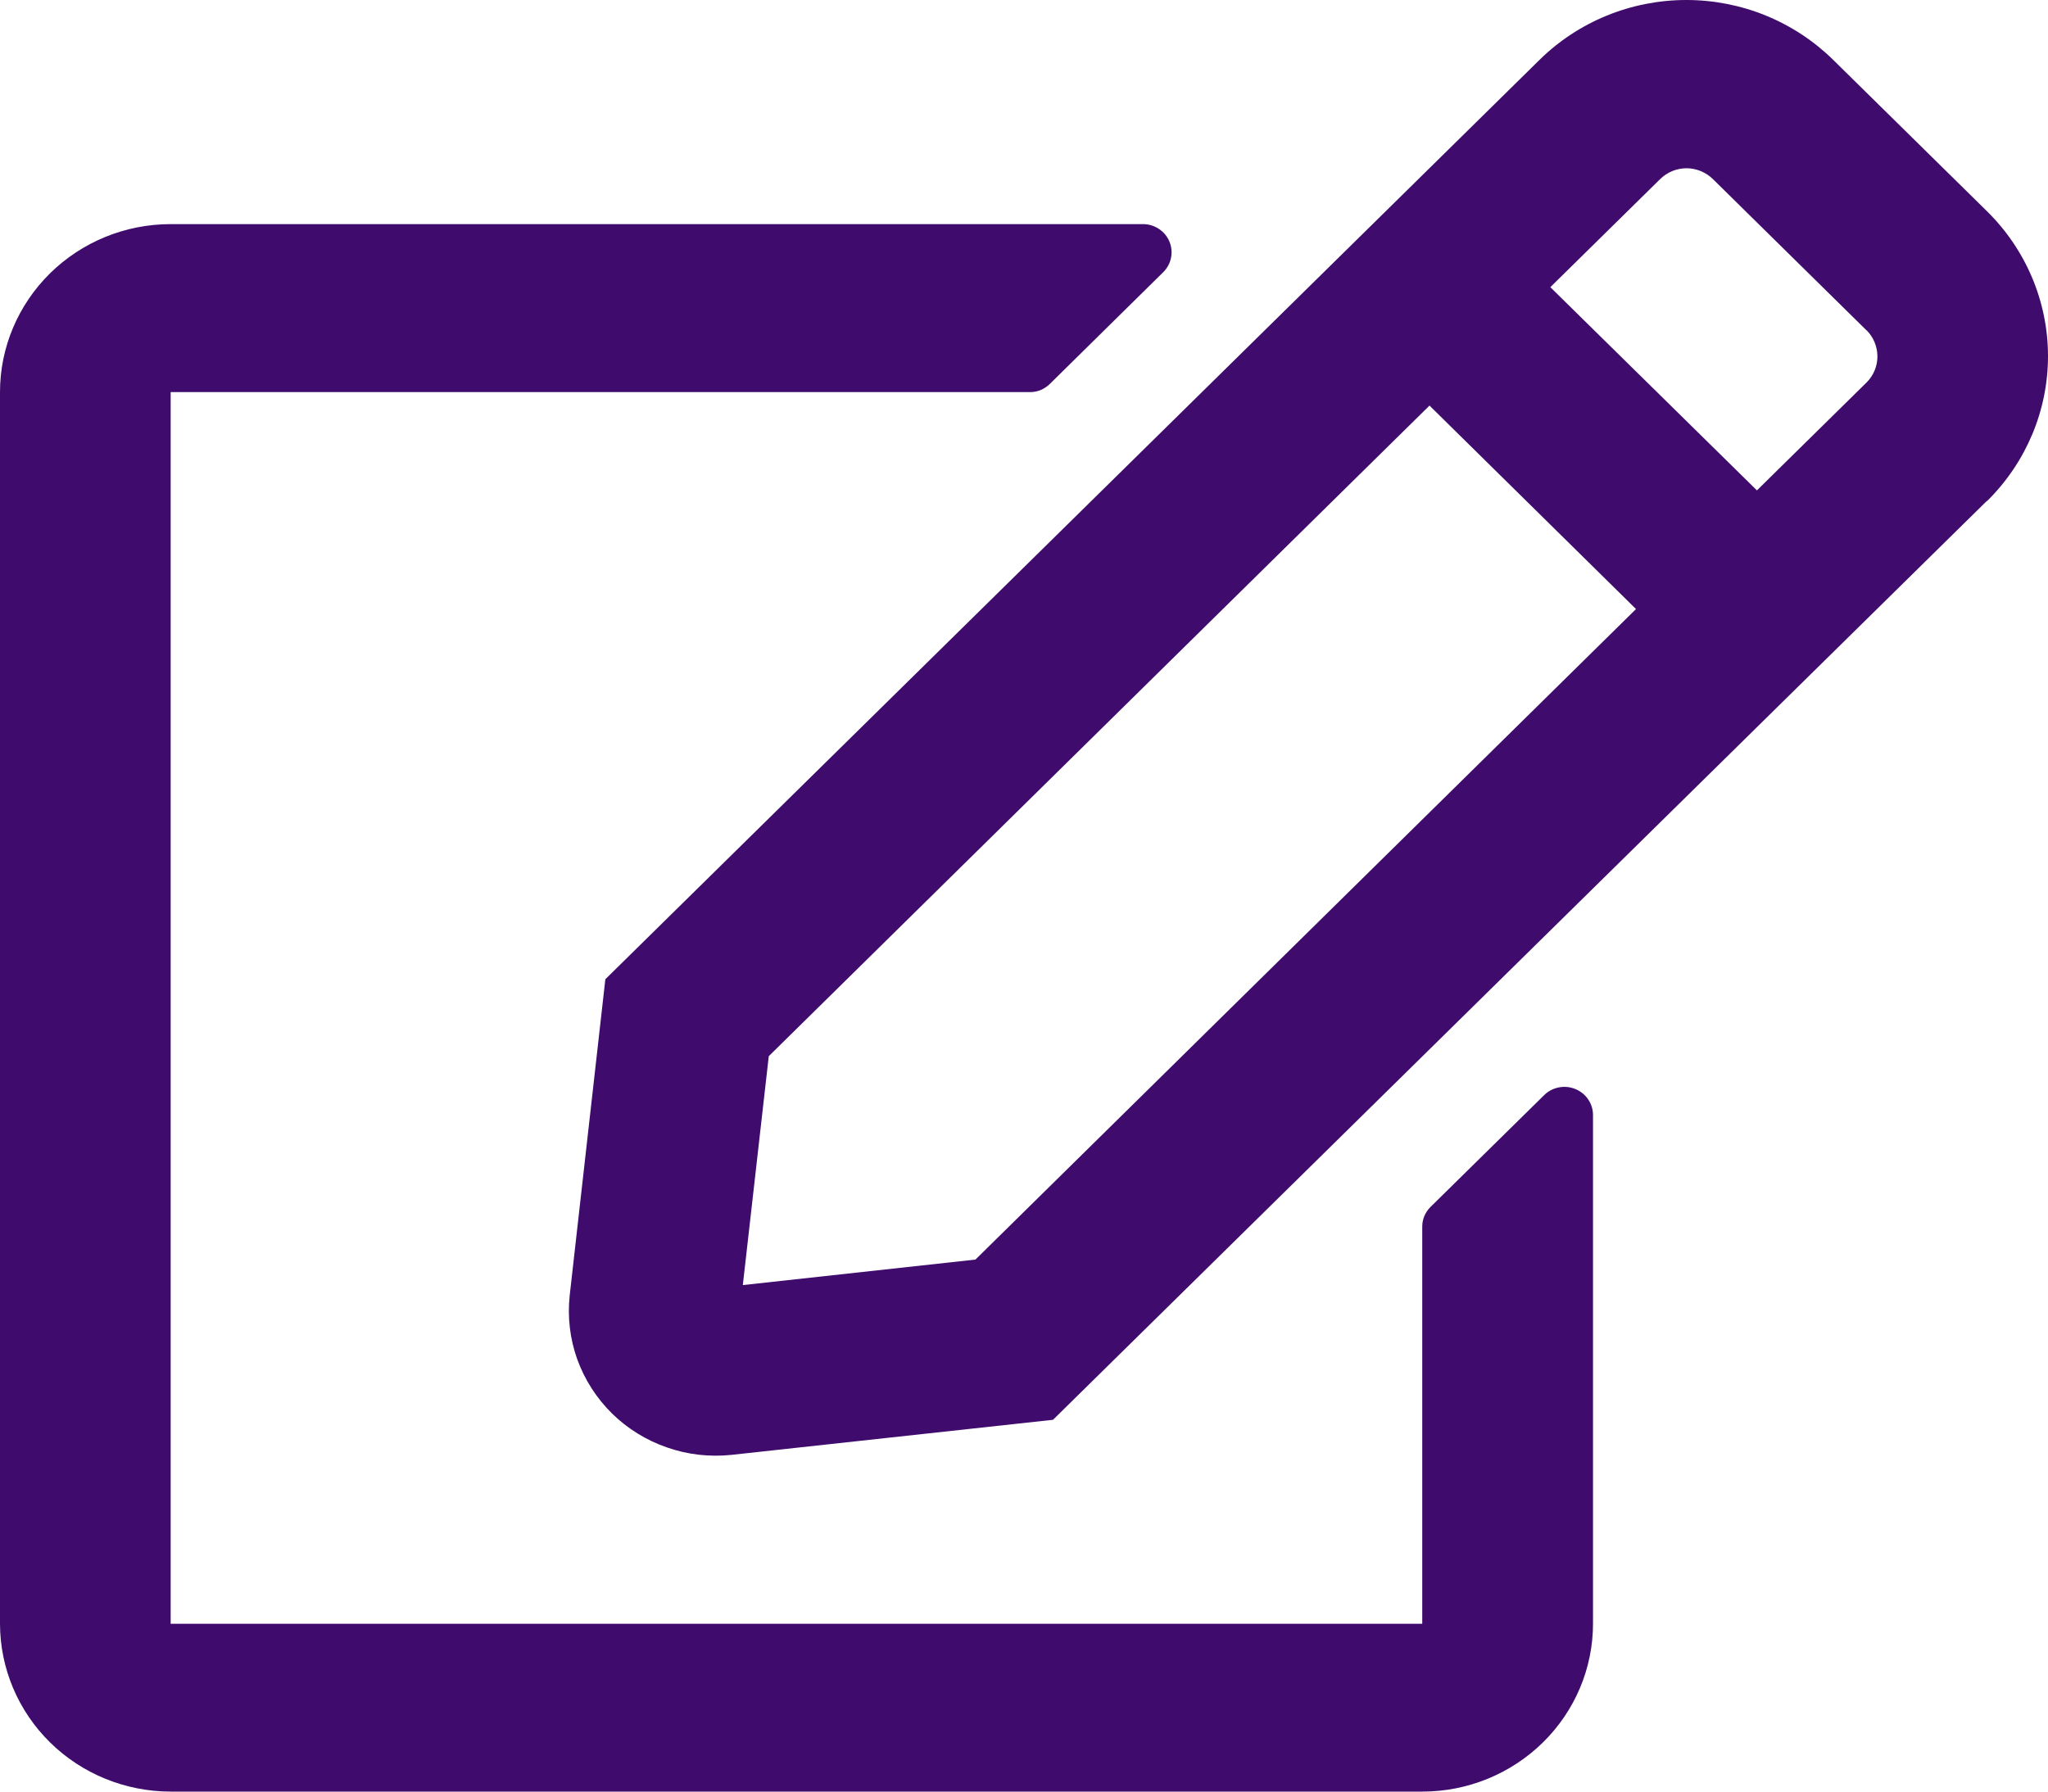 <svg width="24" height="21" viewBox="0 0 24 21" fill="none" xmlns="http://www.w3.org/2000/svg">
<path d="M16.763 14.148L18.097 12.835C18.144 12.789 18.204 12.758 18.268 12.746C18.333 12.733 18.4 12.74 18.461 12.765C18.522 12.79 18.575 12.832 18.611 12.886C18.648 12.94 18.668 13.003 18.668 13.068V19.032C18.668 19.554 18.457 20.054 18.082 20.423C17.707 20.792 17.199 21 16.669 21H2C1.47 21 0.961 20.792 0.587 20.424C0.212 20.055 0.001 19.555 0 19.033L0 4.596C-9.30914e-08 4.074 0.211 3.574 0.586 3.204C0.961 2.835 1.469 2.627 2 2.627H13.396C13.462 2.627 13.526 2.647 13.581 2.683C13.636 2.719 13.679 2.771 13.704 2.831C13.729 2.891 13.736 2.957 13.723 3.021C13.711 3.084 13.679 3.143 13.633 3.189L12.301 4.502C12.27 4.532 12.233 4.556 12.192 4.573C12.152 4.589 12.108 4.597 12.064 4.596H2V19.033H16.667V14.377C16.667 14.335 16.675 14.293 16.692 14.253C16.708 14.214 16.733 14.178 16.763 14.148ZM23.283 5.872L12.34 16.642L8.573 17.053C8.317 17.08 8.058 17.051 7.816 16.966C7.573 16.882 7.353 16.746 7.171 16.567C6.989 16.387 6.85 16.17 6.764 15.931C6.679 15.693 6.649 15.438 6.676 15.186L7.094 11.478L18.039 0.704C18.265 0.481 18.533 0.304 18.829 0.183C19.125 0.062 19.442 0 19.762 0C20.082 0 20.399 0.062 20.695 0.183C20.99 0.304 21.259 0.481 21.485 0.704L23.286 2.477C23.743 2.927 24 3.538 24 4.175C24 4.812 23.743 5.422 23.286 5.873L23.283 5.872ZM19.172 7.139L16.752 4.754L9.009 12.38L8.705 15.063L11.431 14.764L19.172 7.139ZM21.873 3.872L20.072 2.098C20.032 2.059 19.983 2.027 19.93 2.005C19.878 1.984 19.821 1.972 19.764 1.972C19.706 1.972 19.65 1.984 19.597 2.005C19.544 2.027 19.496 2.059 19.456 2.098L18.168 3.366L20.589 5.748L21.876 4.481C21.957 4.399 22.002 4.289 22.001 4.175C22 4.06 21.954 3.951 21.873 3.87V3.872Z" fill="#3F0B6D"/>
</svg>
